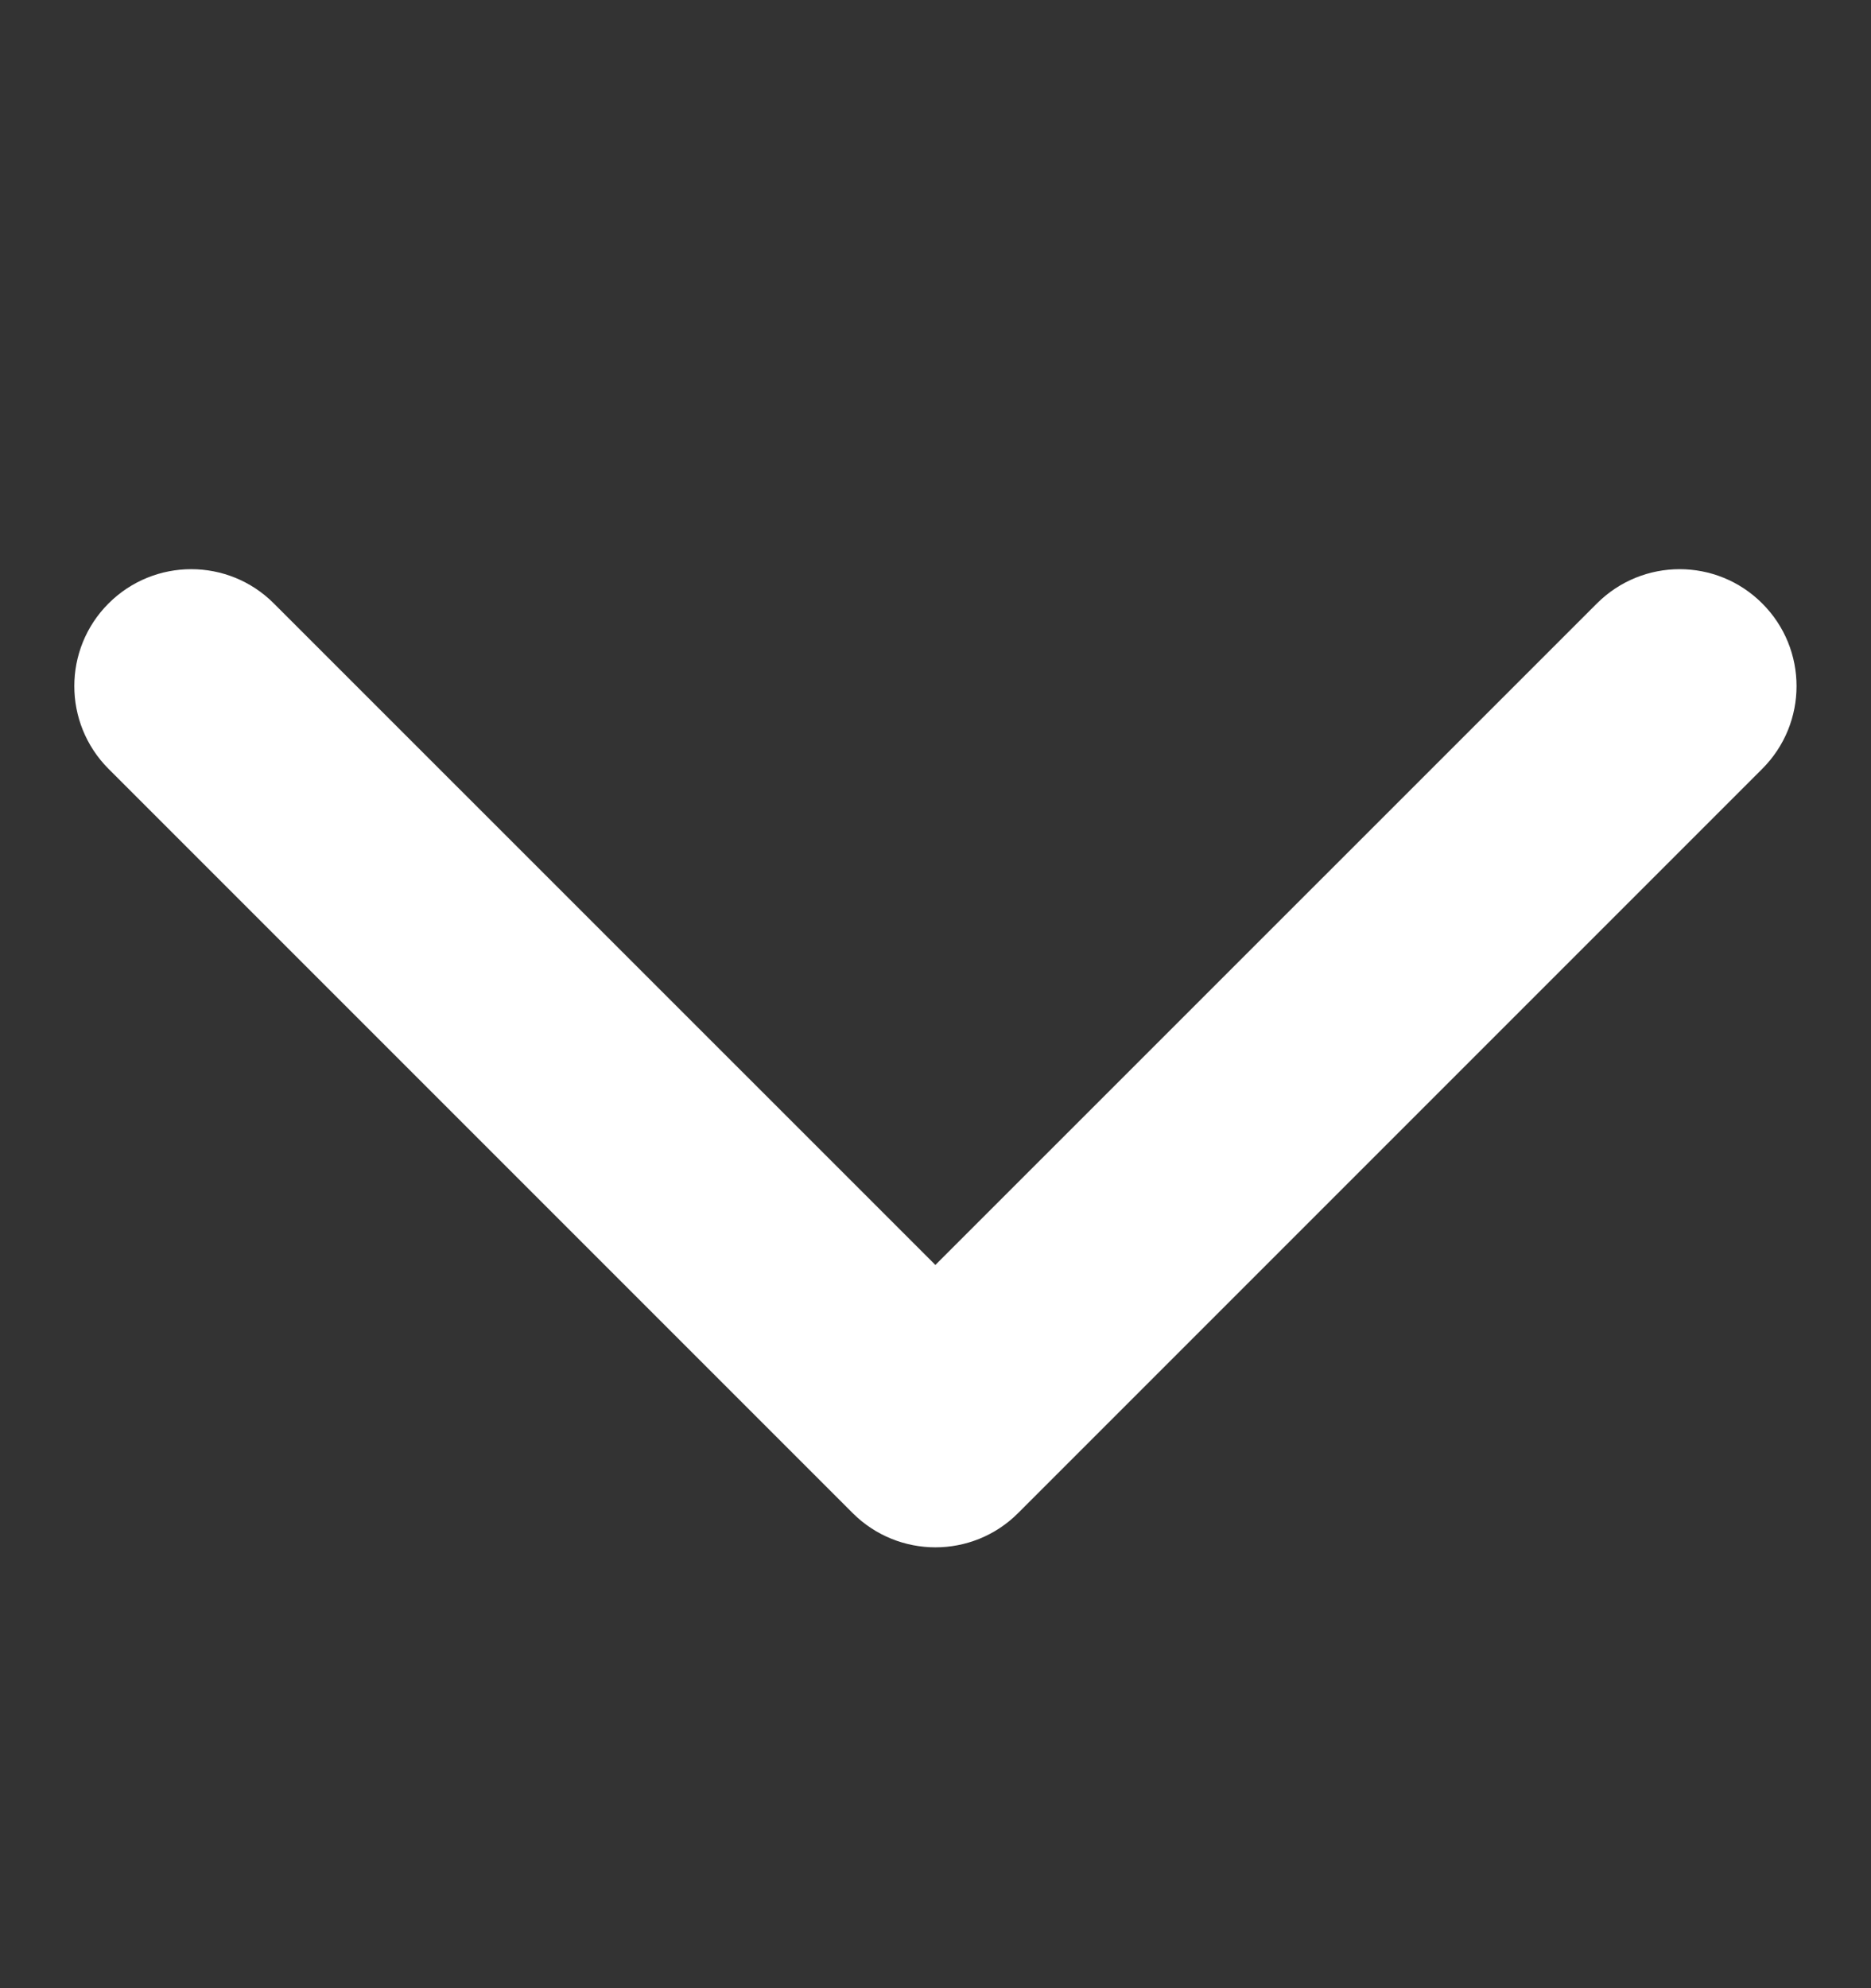 <svg width="16" height="17" viewBox="0 0 16 17" fill="none" xmlns="http://www.w3.org/2000/svg">
<rect x="0" y="0" width="16" height="17" fill="#333333" stroke="none"/>
<path fill-rule="evenodd" clip-rule="evenodd" d="M15.07 6.574L8.706 12.938C8.316 13.328 7.683 13.328 7.292 12.938L0.928 6.574C0.538 6.183 0.538 5.55 0.928 5.16C1.319 4.769 1.952 4.769 2.342 5.16L7.999 10.816L13.656 5.16C14.047 4.769 14.68 4.769 15.07 5.16C15.461 5.55 15.461 6.183 15.07 6.574Z" fill="white"/>
</svg>
